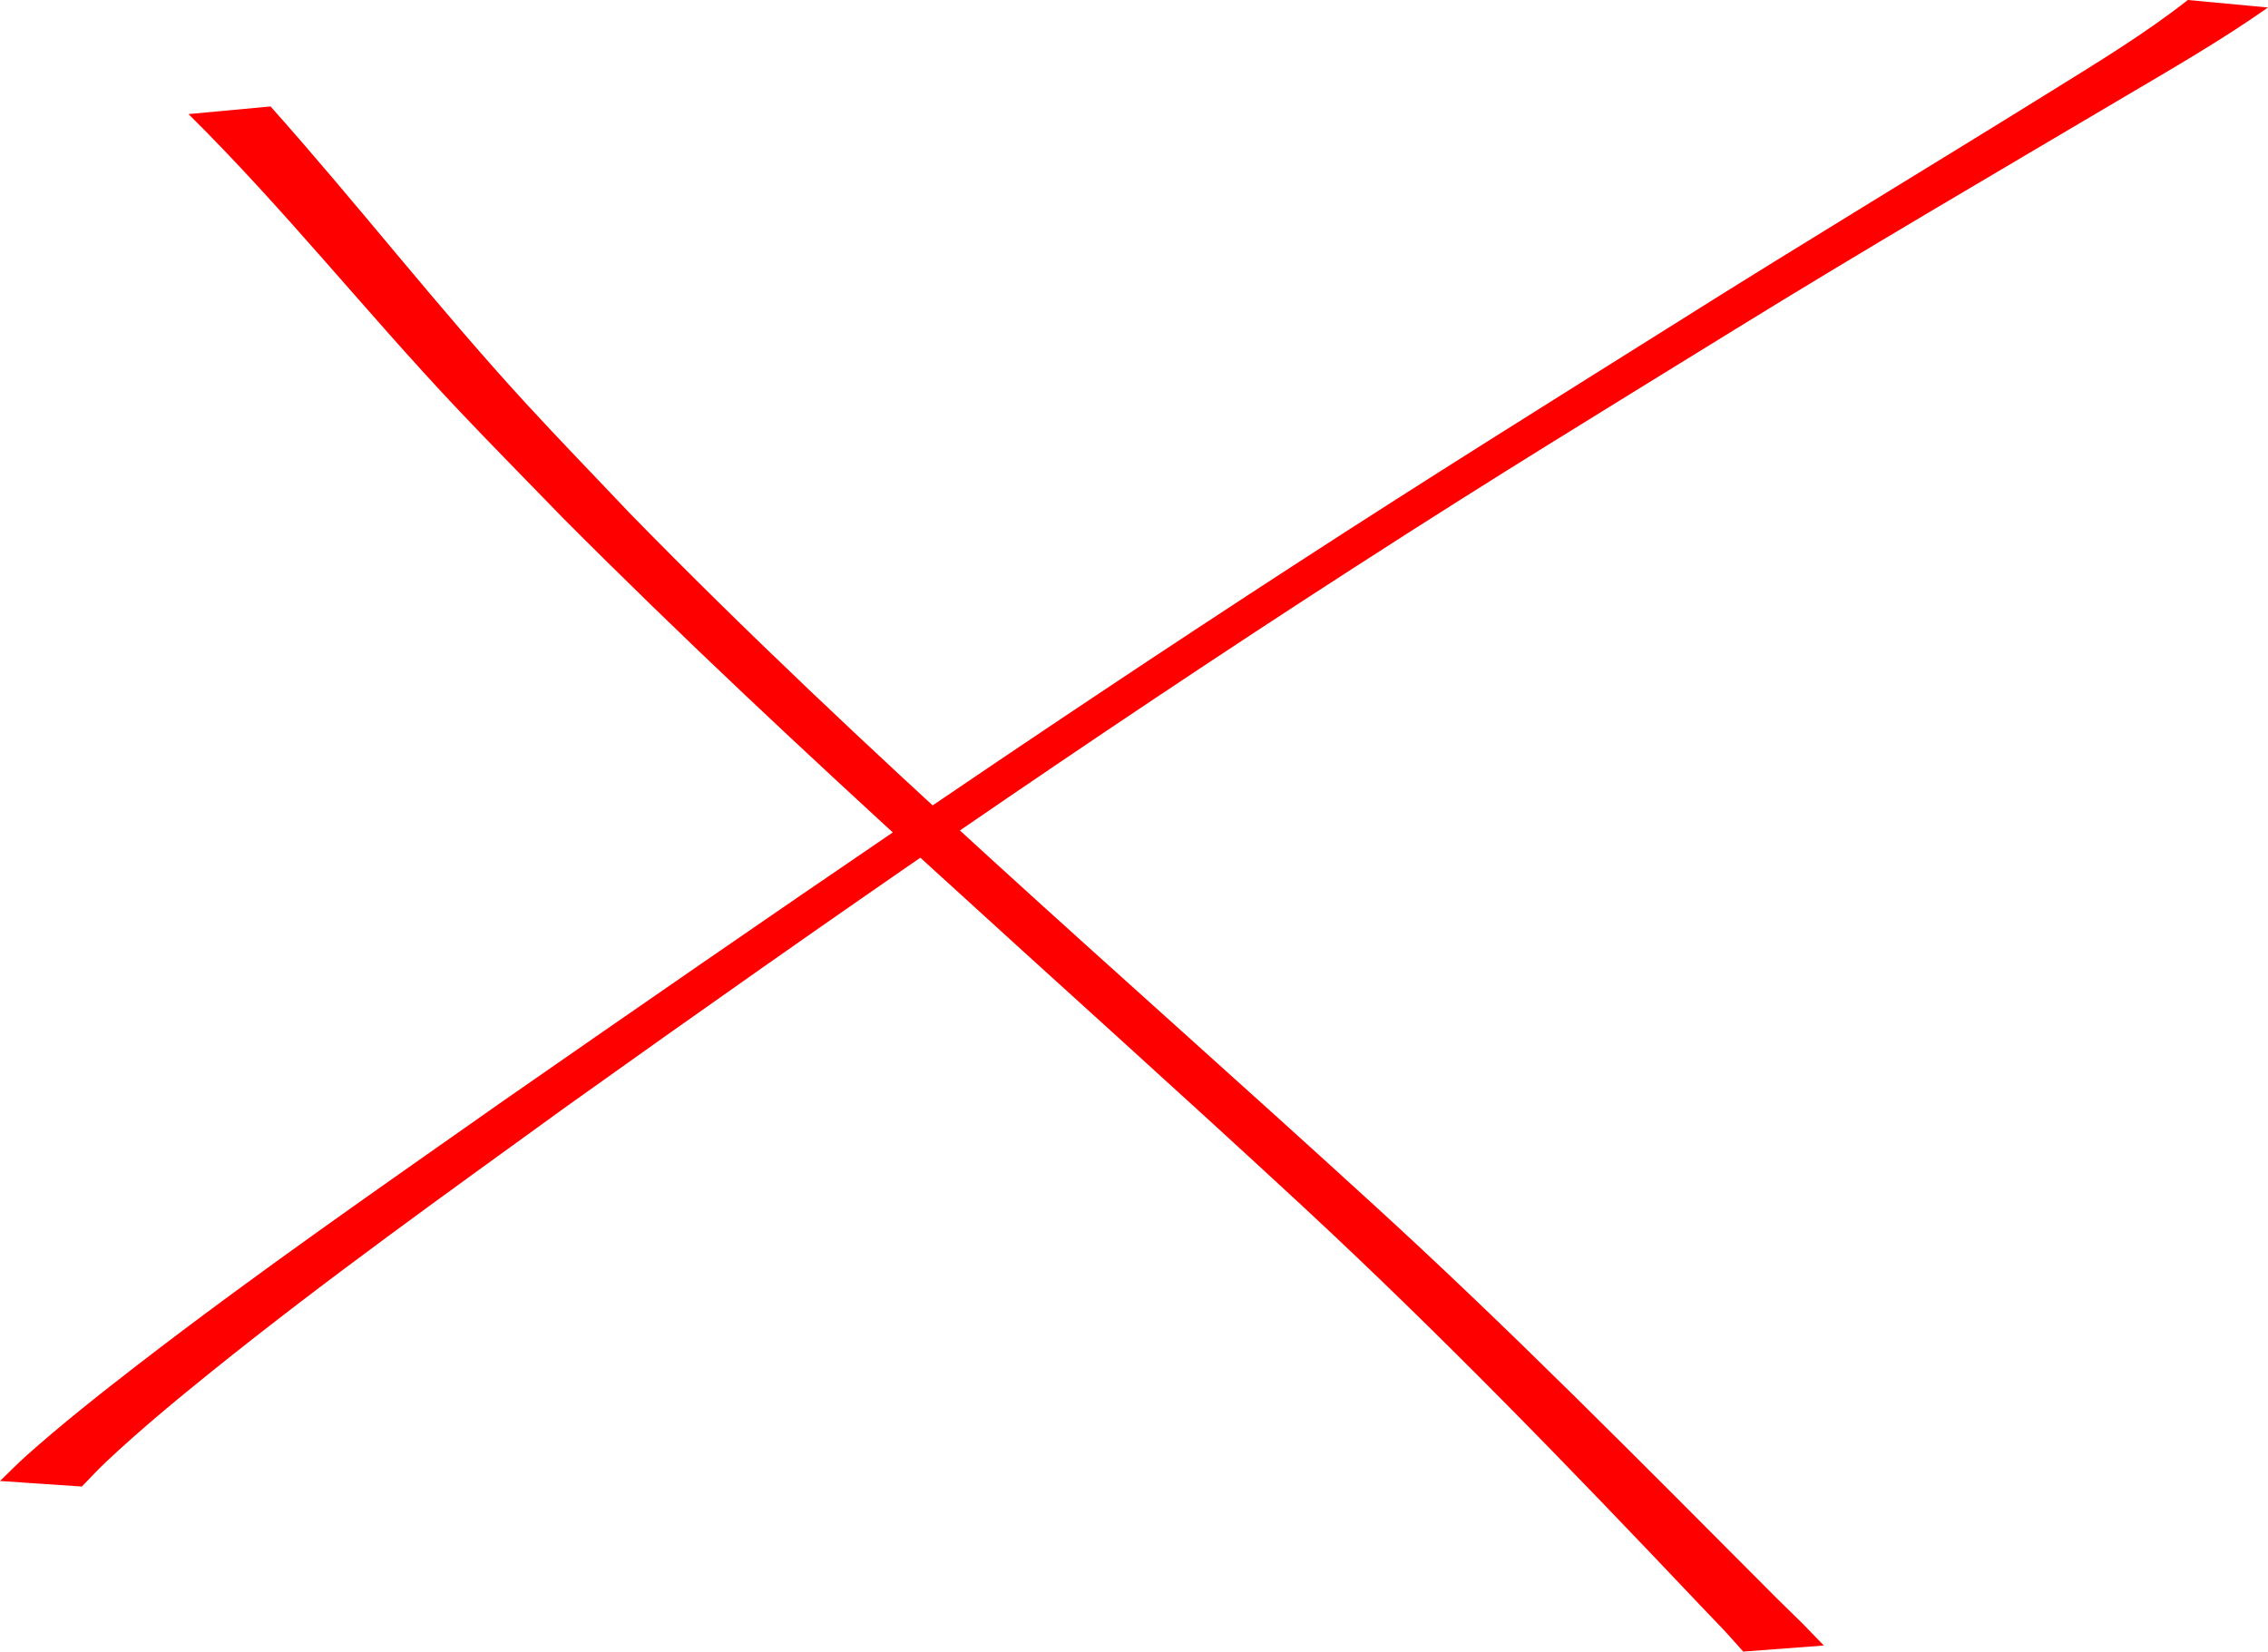 <?xml version="1.0" encoding="UTF-8" standalone="no"?>
<!-- Created with Inkscape (http://www.inkscape.org/) -->

<svg
   xmlns:dc="http://purl.org/dc/elements/1.1/"
   xmlns:cc="http://creativecommons.org/ns#"
   xmlns:rdf="http://www.w3.org/1999/02/22-rdf-syntax-ns#"
   xmlns:svg="http://www.w3.org/2000/svg"
   xmlns="http://www.w3.org/2000/svg"
   xmlns:sodipodi="http://sodipodi.sourceforge.net/DTD/sodipodi-0.dtd"
   xmlns:inkscape="http://www.inkscape.org/namespaces/inkscape"
   width="174.537mm"
   height="127.101mm"
   viewBox="0 0 618.44 450.356"
   id="svg6431"
   version="1.1"
   inkscape:version="0.91 r13725"
   sodipodi:docname="scratch.svg">
  <defs
     id="defs6433" />
  <sodipodi:namedview
     id="base"
     pagecolor="#ffffff"
     bordercolor="#666666"
     borderopacity="1.0"
     inkscape:pageopacity="0.0"
     inkscape:pageshadow="2"
     inkscape:zoom="0.35"
     inkscape:cx="-499.43513"
     inkscape:cy="59.481285"
     inkscape:document-units="px"
     inkscape:current-layer="layer1"
     showgrid="false"
     fit-margin-top="0"
     fit-margin-left="0"
     fit-margin-right="0"
     fit-margin-bottom="0"
     inkscape:window-width="1280"
     inkscape:window-height="1000"
     inkscape:window-x="0"
     inkscape:window-y="24"
     inkscape:window-maximized="1" />
  <g
     inkscape:label="Layer 1"
     inkscape:groupmode="layer"
     id="layer1"
     transform="translate(-874.435,-141.487)">
    <path
       style="opacity:1;fill:#ff0000;fill-opacity:1;stroke:none;stroke-width:7.05;stroke-miterlimit:4;stroke-dasharray:none;stroke-opacity:1"
       id="path6485"
       d="m 874.435,545.334 c 2.385,-2.292 4.688,-4.672 7.155,-6.875 9.501,-8.483 20.343,-17.062 30.311,-24.754 32.568,-25.134 66.371,-48.539 100.011,-72.201 71.696,-49.836 143.613,-99.372 216.875,-146.892 36.789,-23.863 65.741,-41.868 102.586,-65.006 33.961,-21.415 68.365,-42.115 102.466,-63.305 12.69,-7.885 25.419,-15.591 37.179,-24.814 0,0 21.856,2.044 21.856,2.044 l 0,0 c -12.802,9.019 -26.358,16.781 -39.833,24.752 -35.229,20.84 -70.581,41.478 -105.416,62.976 -39.174,24.176 -64.562,39.592 -103.724,64.852 -72.951,47.054 -144.263,96.579 -214.902,147.021 -32.655,23.67 -65.466,47.077 -96.894,72.374 -9.805,7.893 -19.632,16.026 -28.813,24.672 -2.266,2.134 -4.363,4.441 -6.545,6.662 0,0 -22.312,-1.508 -22.312,-1.508 z"
       inkscape:connector-curvature="0" />
    <path
       style="opacity:1;fill:#ff0000;fill-opacity:1;stroke:none;stroke-width:7.05;stroke-miterlimit:4;stroke-dasharray:none;stroke-opacity:1"
       id="path6487"
       d="m 948.207,170.515 c 23.668,26.526 45.454,54.626 69.509,80.832 9.288,10.119 18.871,19.963 28.306,29.944 64.101,65.654 133.78,125.474 201.466,187.331 38.395,34.941 74.775,71.951 111.431,108.674 9.477,9.317 5.213,4.999 12.853,12.893 0,0 -21.979,1.653 -21.979,1.653 l 0,0 c -7.087,-7.889 -3.105,-3.561 -12.022,-12.912 -35.218,-37.186 -70.849,-73.975 -108.435,-108.804 -67.29,-62.326 -136.719,-122.405 -201.442,-187.45 -9.662,-9.983 -19.449,-19.846 -28.985,-29.948 -24.823,-26.296 -47.357,-54.723 -73.078,-80.134 0,0 22.375,-2.081 22.375,-2.081 z"
       inkscape:connector-curvature="0" />
  </g>
</svg>
